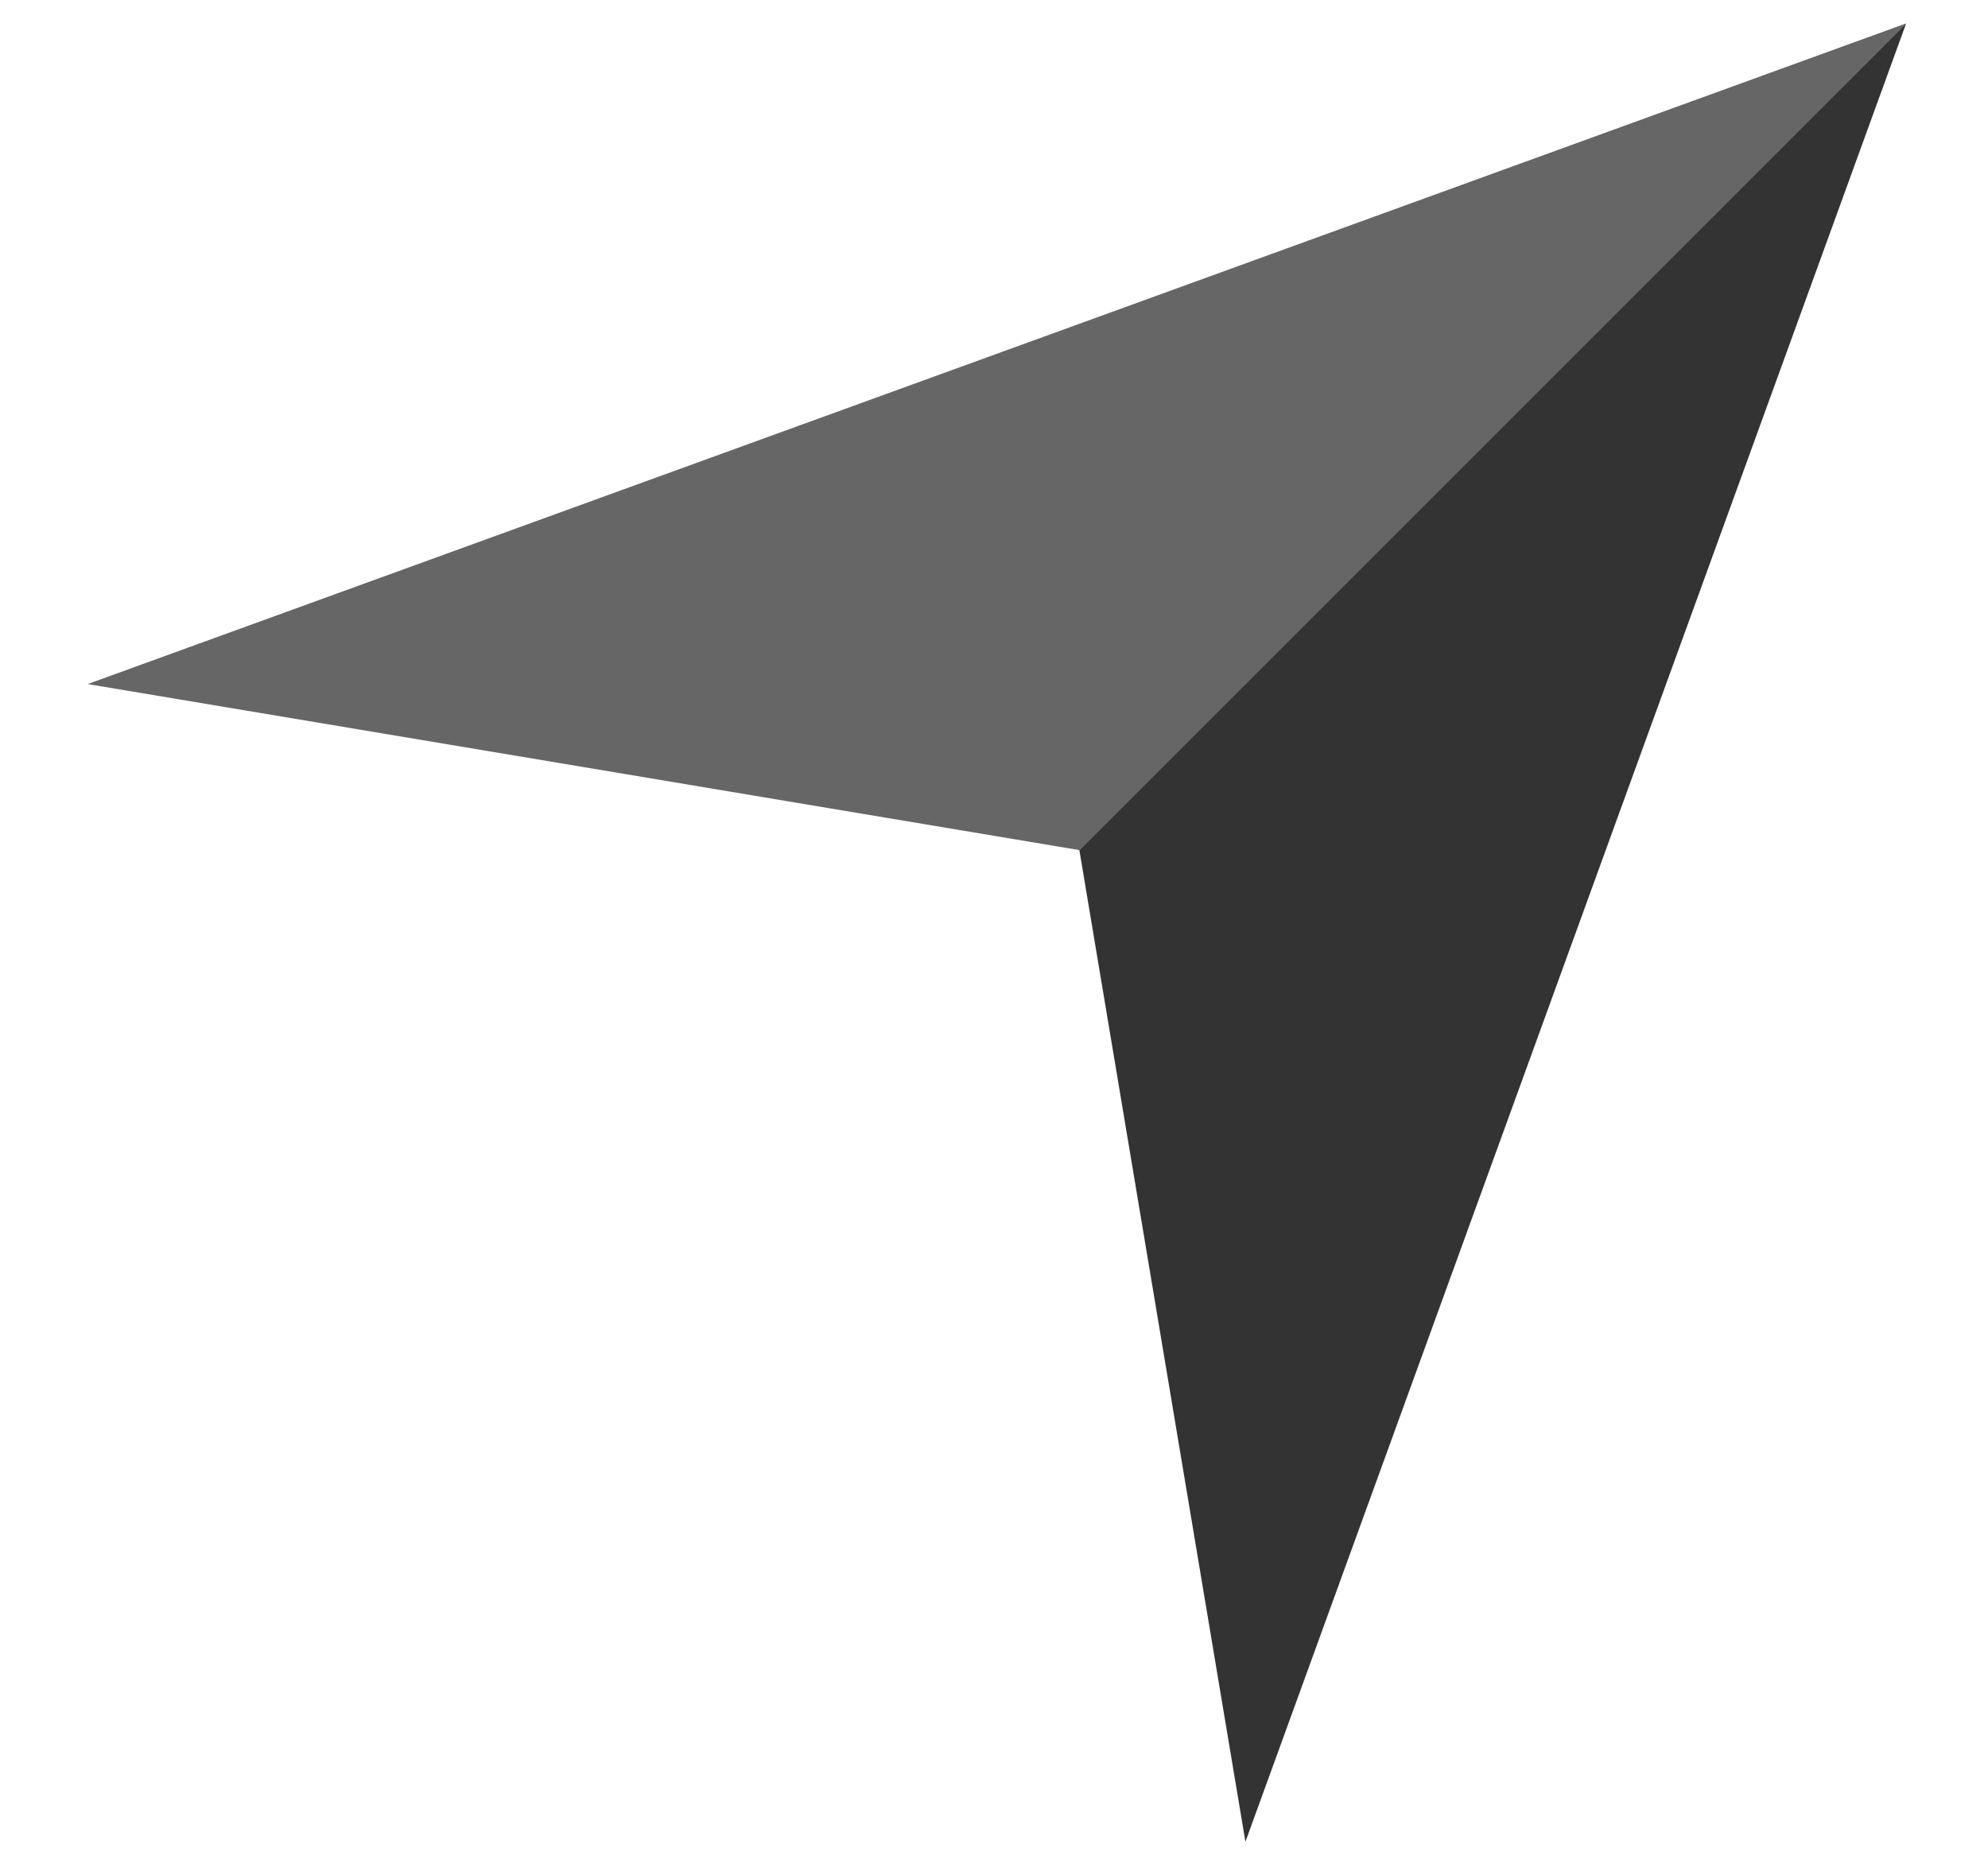 <svg width="17" height="16" viewBox="0 0 17 16" fill="none" xmlns="http://www.w3.org/2000/svg">
<path fill-rule="evenodd" clip-rule="evenodd" d="M9.23 7.27L0.75 5.85L16.3 0.2" fill="#666666"/>
<path fill-rule="evenodd" clip-rule="evenodd" d="M9.23 7.27L10.65 15.75L16.3 0.2" fill="#333333"/>
</svg>
